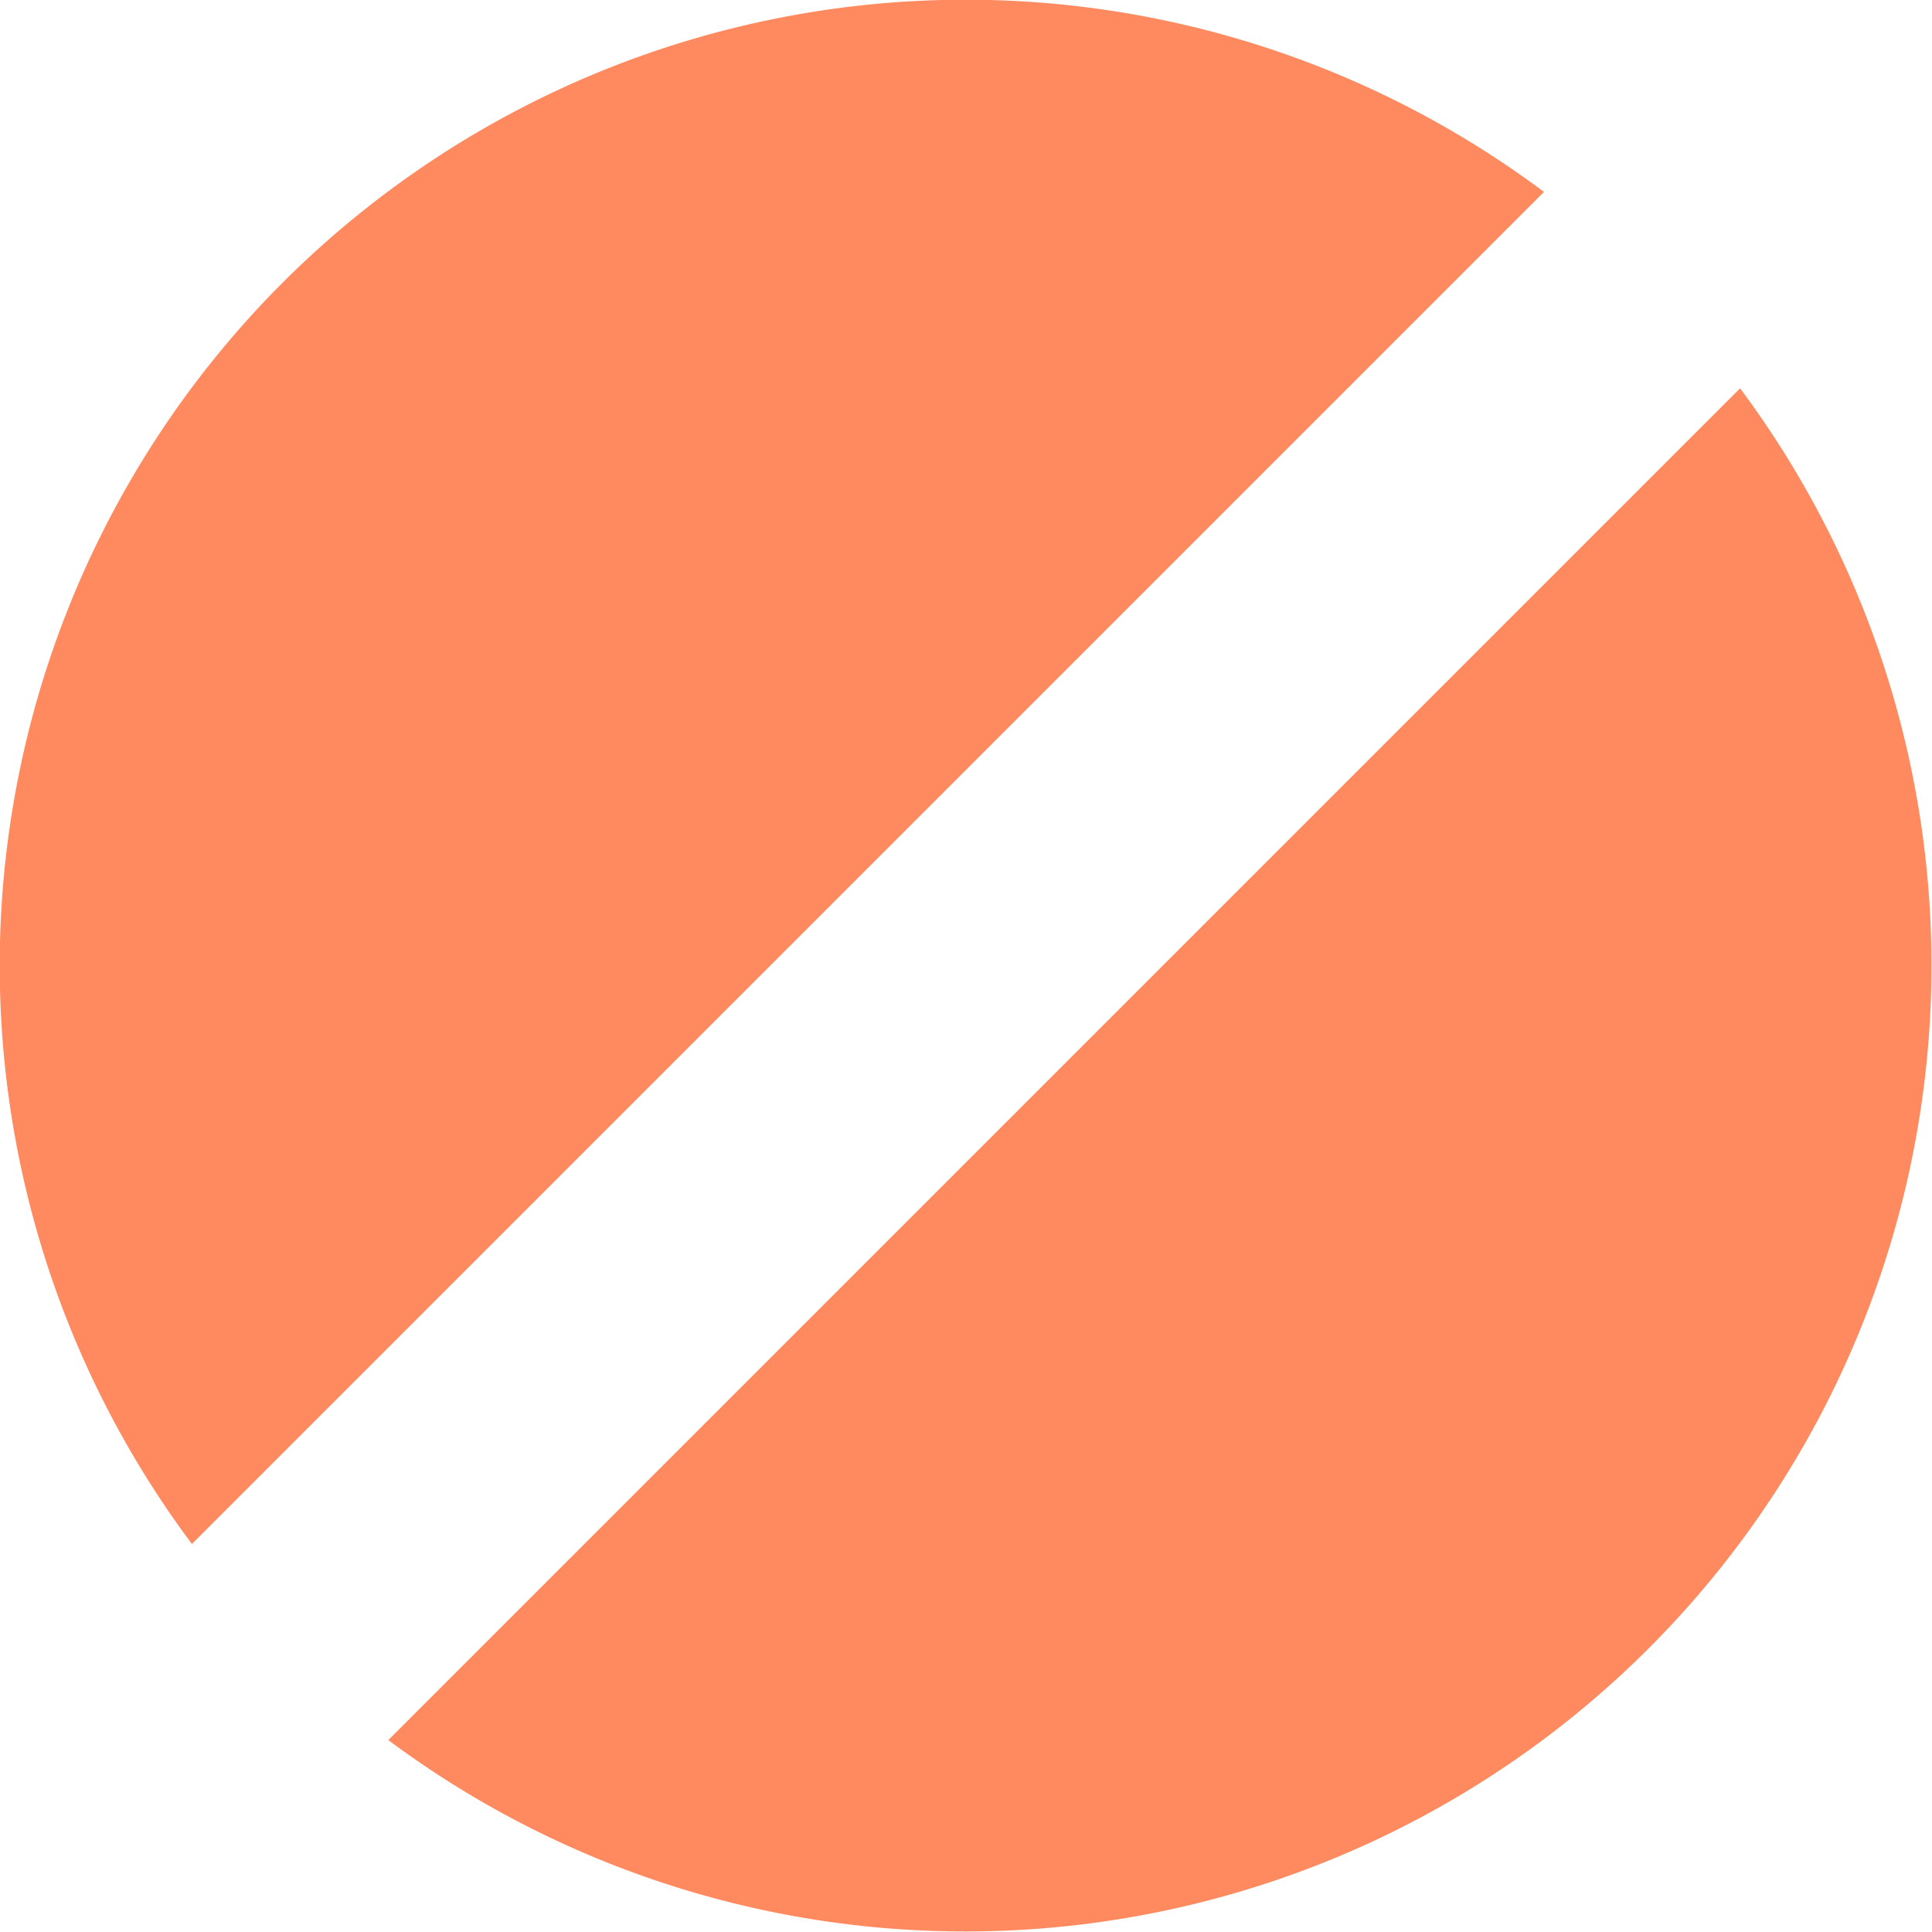 <svg xmlns="http://www.w3.org/2000/svg" viewBox="0 0 69.66 69.66"><defs><style>.cls-1{fill:#ff8a60;}</style></defs><g id="Layer_2" data-name="Layer 2"><g id="assets"><path class="cls-1" d="M14,62.74A34.83,34.83,0,0,0,62.74,14Z"/><path class="cls-1" d="M55.67,6.92A34.83,34.83,0,0,0,6.92,55.67Z"/></g></g></svg>